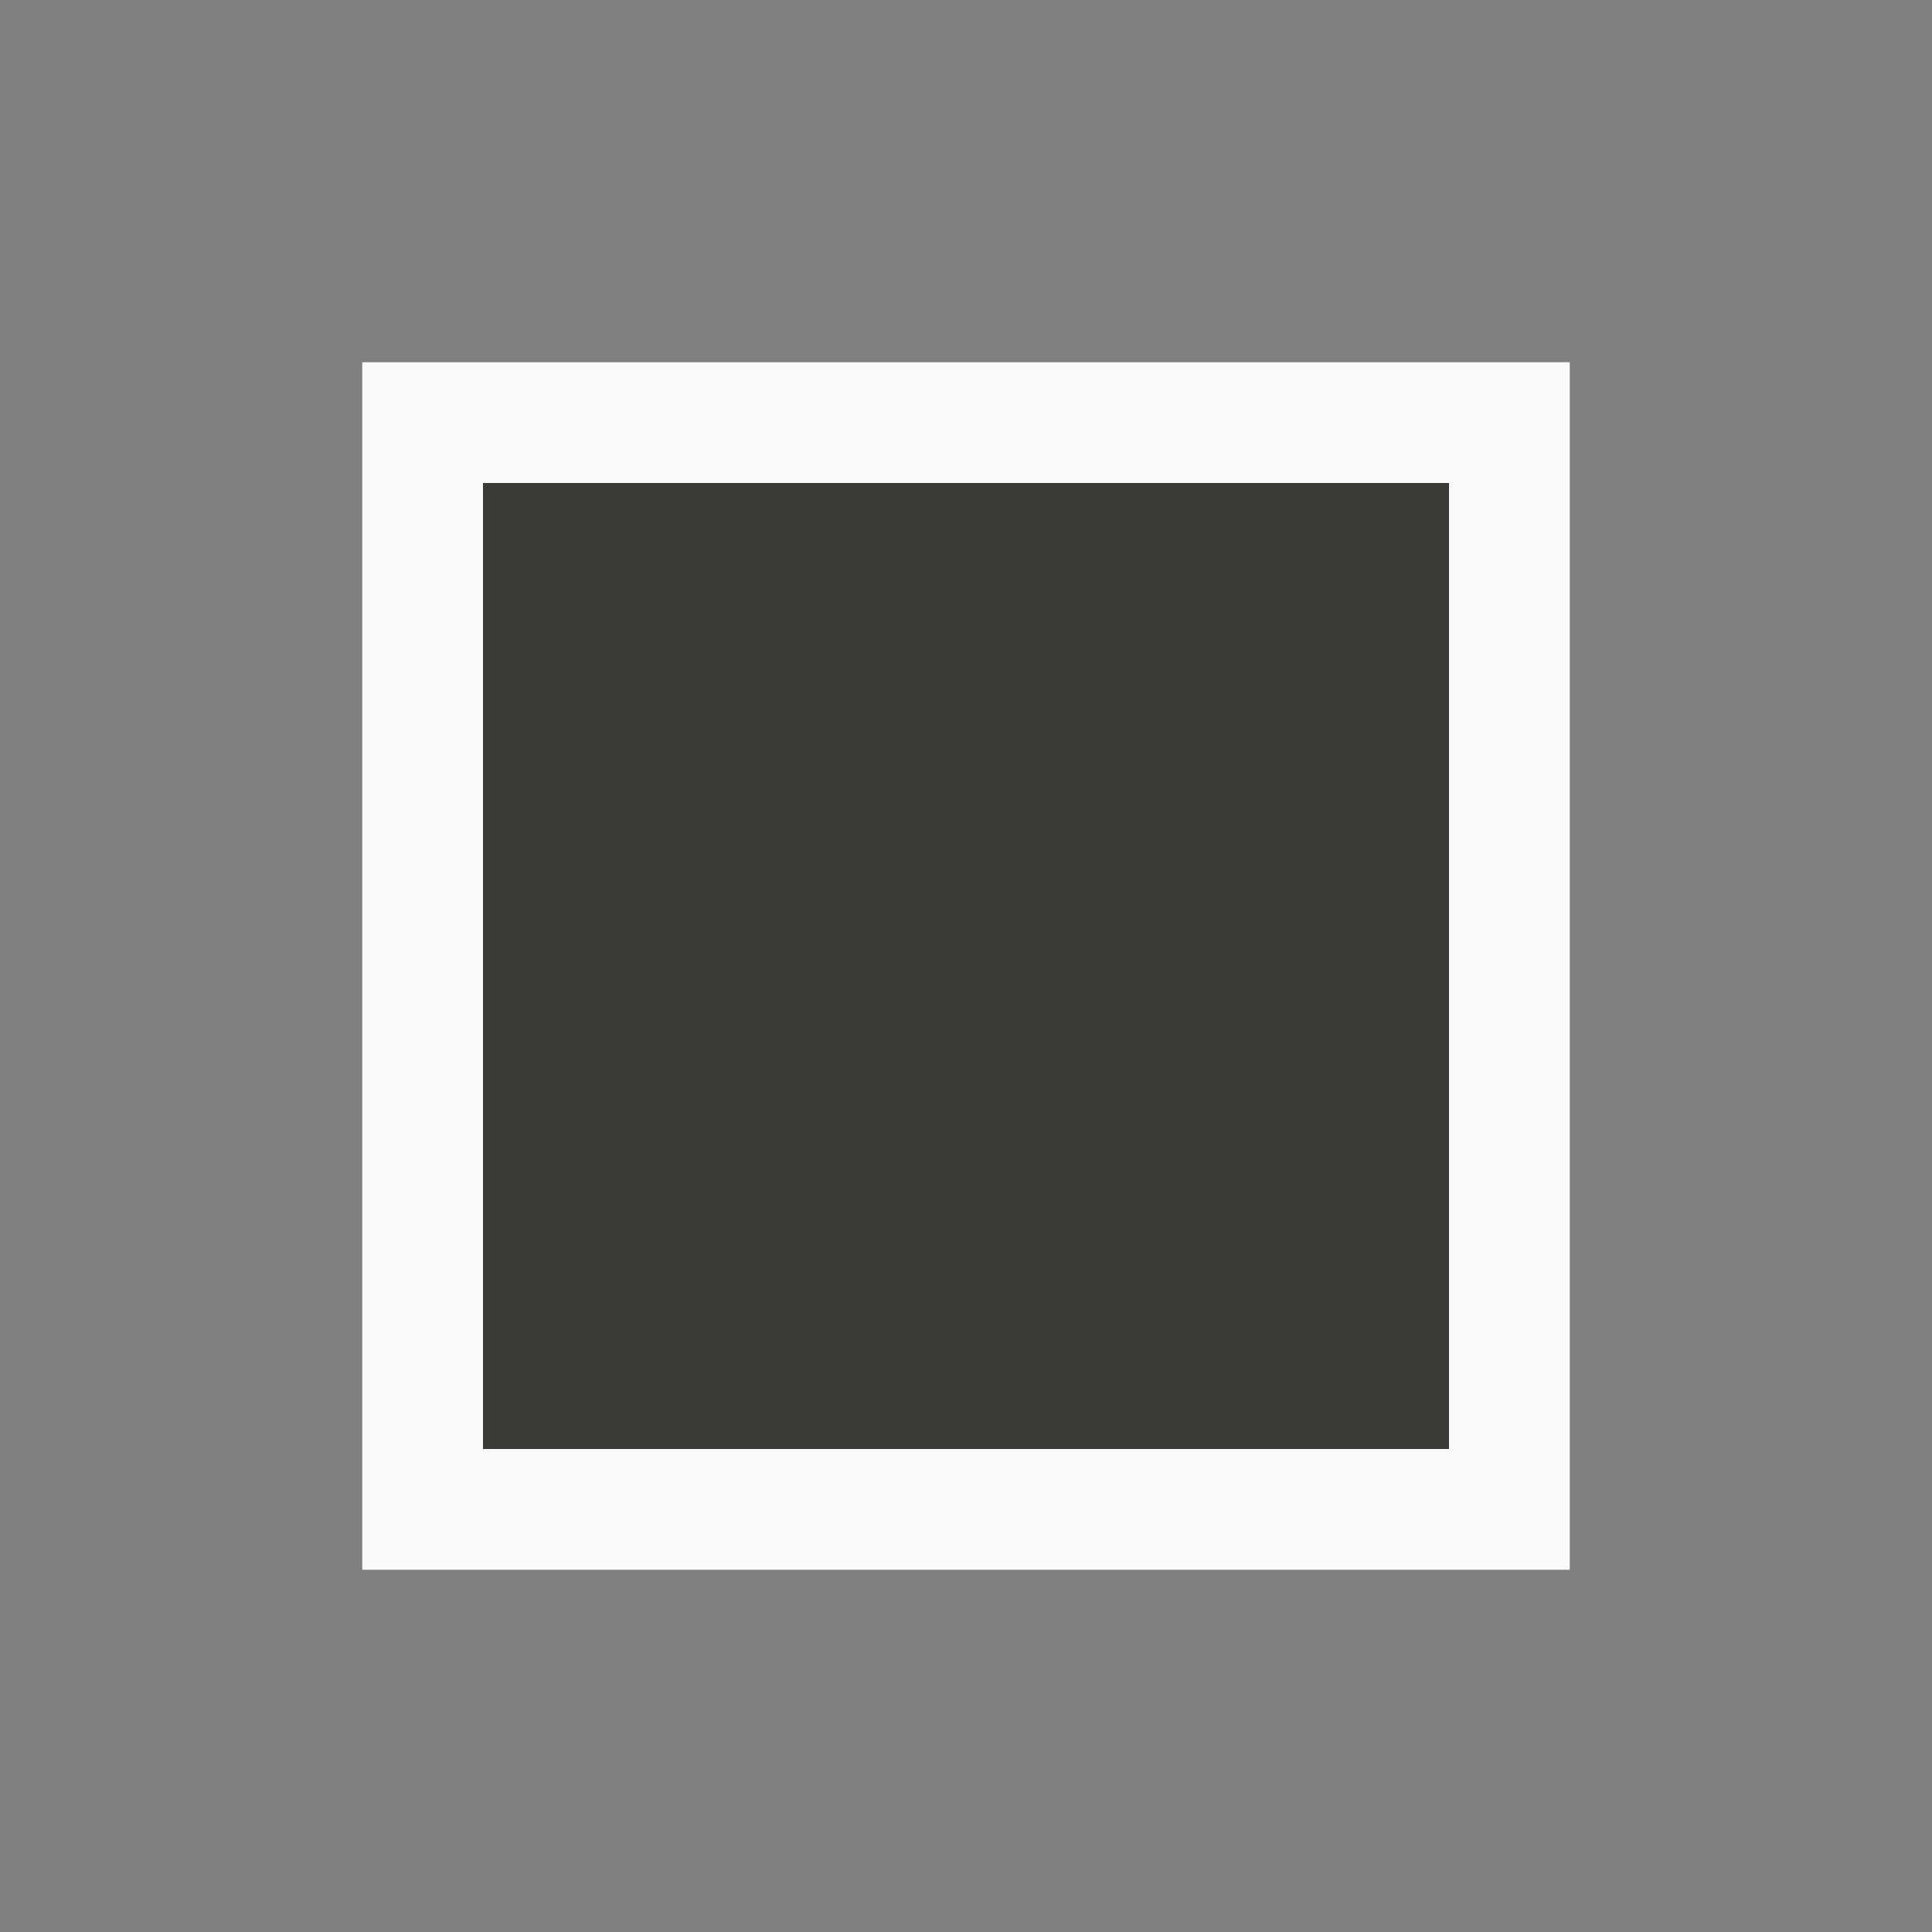 <svg viewBox="0 0 16 16" xmlns="http://www.w3.org/2000/svg"><rect x="0" y="0" width="16" height="16" fill="#808080" stroke="none"/><path d="m3 3v10h10v-10zm1 1h8v8h-8z" fill="#fafafa"/><path d="m4 4v8h8v-8z" fill="#3a3a38"/></svg>